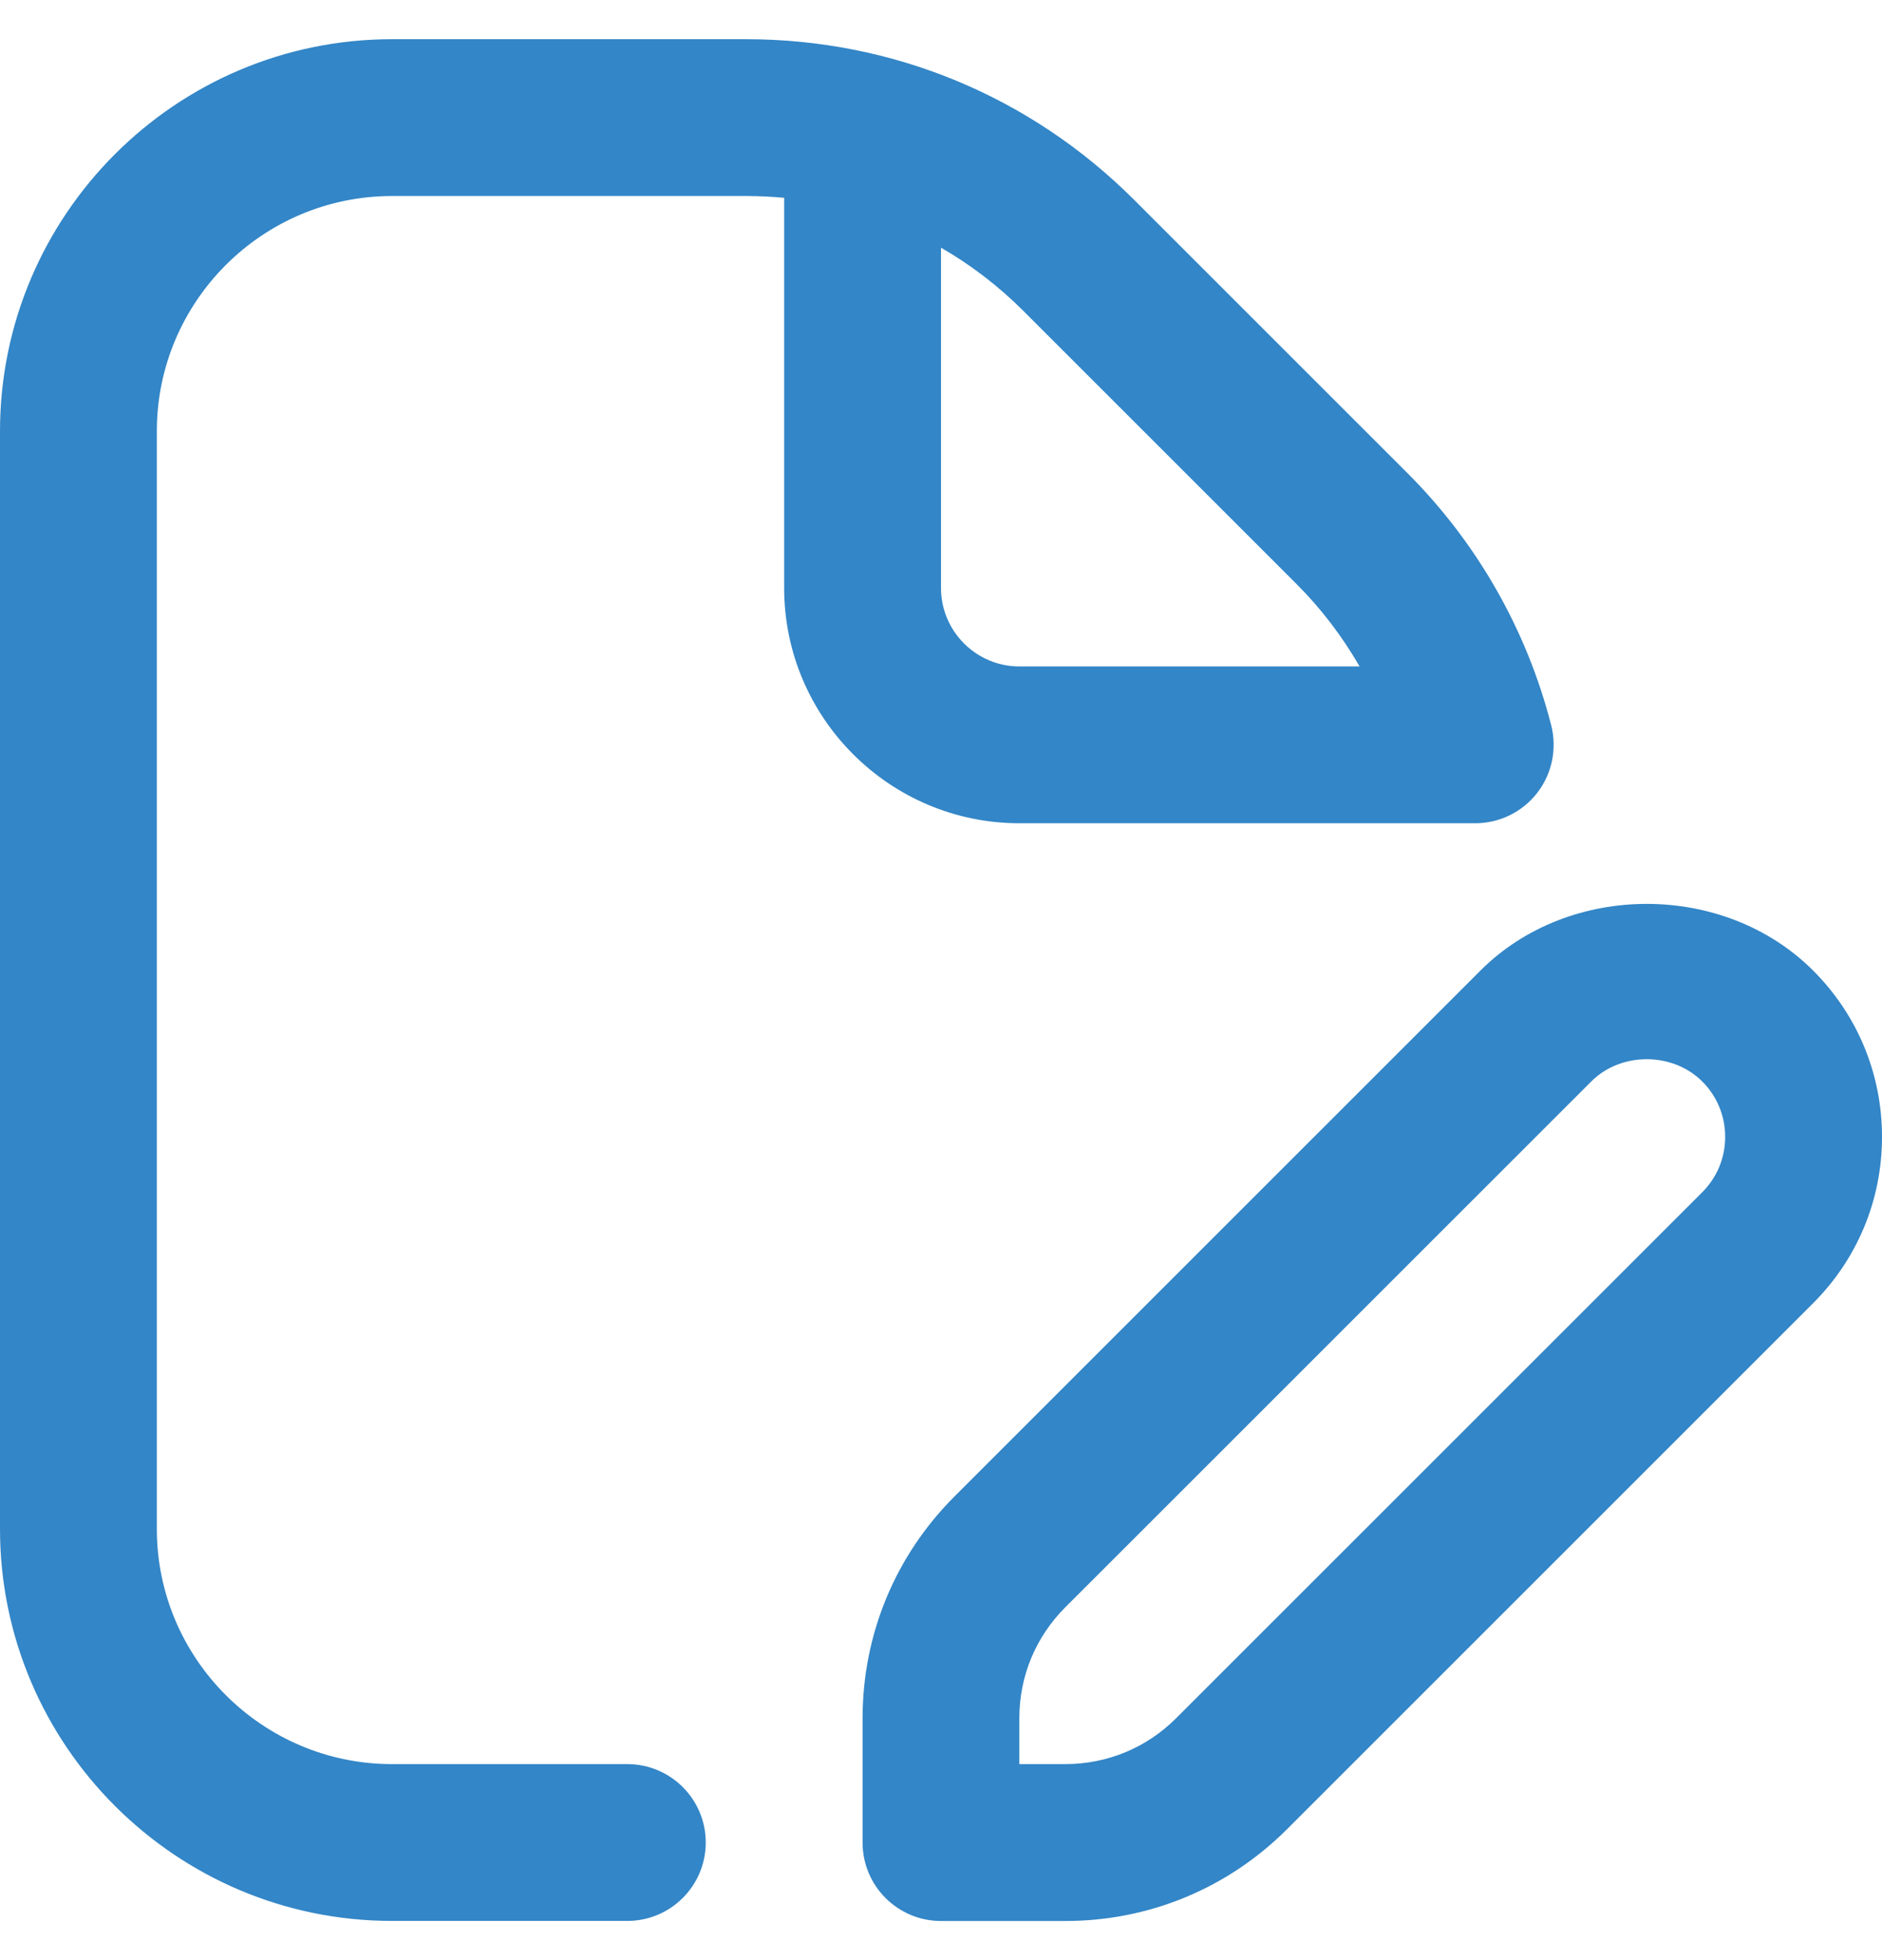 <svg width="24" height="25" viewBox="0 0 24 25" fill="none" xmlns="http://www.w3.org/2000/svg">
<g clip-path="url(#clip0_5875_378431)">
<path d="M18.813 10.5C19.122 10.5 19.414 10.357 19.603 10.113C19.792 9.869 19.858 9.551 19.782 9.252C19.471 8.035 18.837 6.923 17.949 6.035L14.464 2.55C13.142 1.228 11.384 0.5 9.514 0.5H4.999C2.243 0.5 0 2.743 0 5.5V19.5C0 22.257 2.243 24.5 5 24.5H8C8.552 24.5 9 24.052 9 23.5C9 22.948 8.552 22.5 8 22.5H5C3.346 22.5 2 21.154 2 19.5V5.5C2 3.846 3.346 2.5 5 2.5H9.515C9.678 2.5 9.84 2.508 10 2.523V7.5C10 9.154 11.346 10.5 13 10.5H18.813ZM12 7.5V3.159C12.379 3.377 12.732 3.647 13.05 3.965L16.535 7.45C16.849 7.764 17.118 8.118 17.338 8.5H13C12.449 8.5 12 8.051 12 7.5ZM23.122 12.379C21.988 11.245 20.012 11.245 18.879 12.379L12.172 19.086C11.417 19.841 11 20.846 11 21.915V23.501C11 24.053 11.448 24.501 12 24.501H13.586C14.655 24.501 15.659 24.084 16.414 23.329L23.121 16.622C23.688 16.055 24 15.302 24 14.5C24 13.698 23.688 12.945 23.122 12.379ZM21.707 15.207L14.999 21.914C14.622 22.292 14.12 22.5 13.585 22.5H12.999V21.914C12.999 21.38 13.207 20.878 13.585 20.5L20.293 13.793C20.67 13.415 21.329 13.415 21.707 13.793C21.896 13.981 22 14.232 22 14.5C22 14.768 21.896 15.018 21.707 15.207Z" fill="#3386C7"/>
</g>
<defs>
<clipPath id="clip0_5875_378431">
<rect width="24" height="24" fill="white" transform="translate(0 0.5)"/>
</clipPath>
</defs>
</svg>
